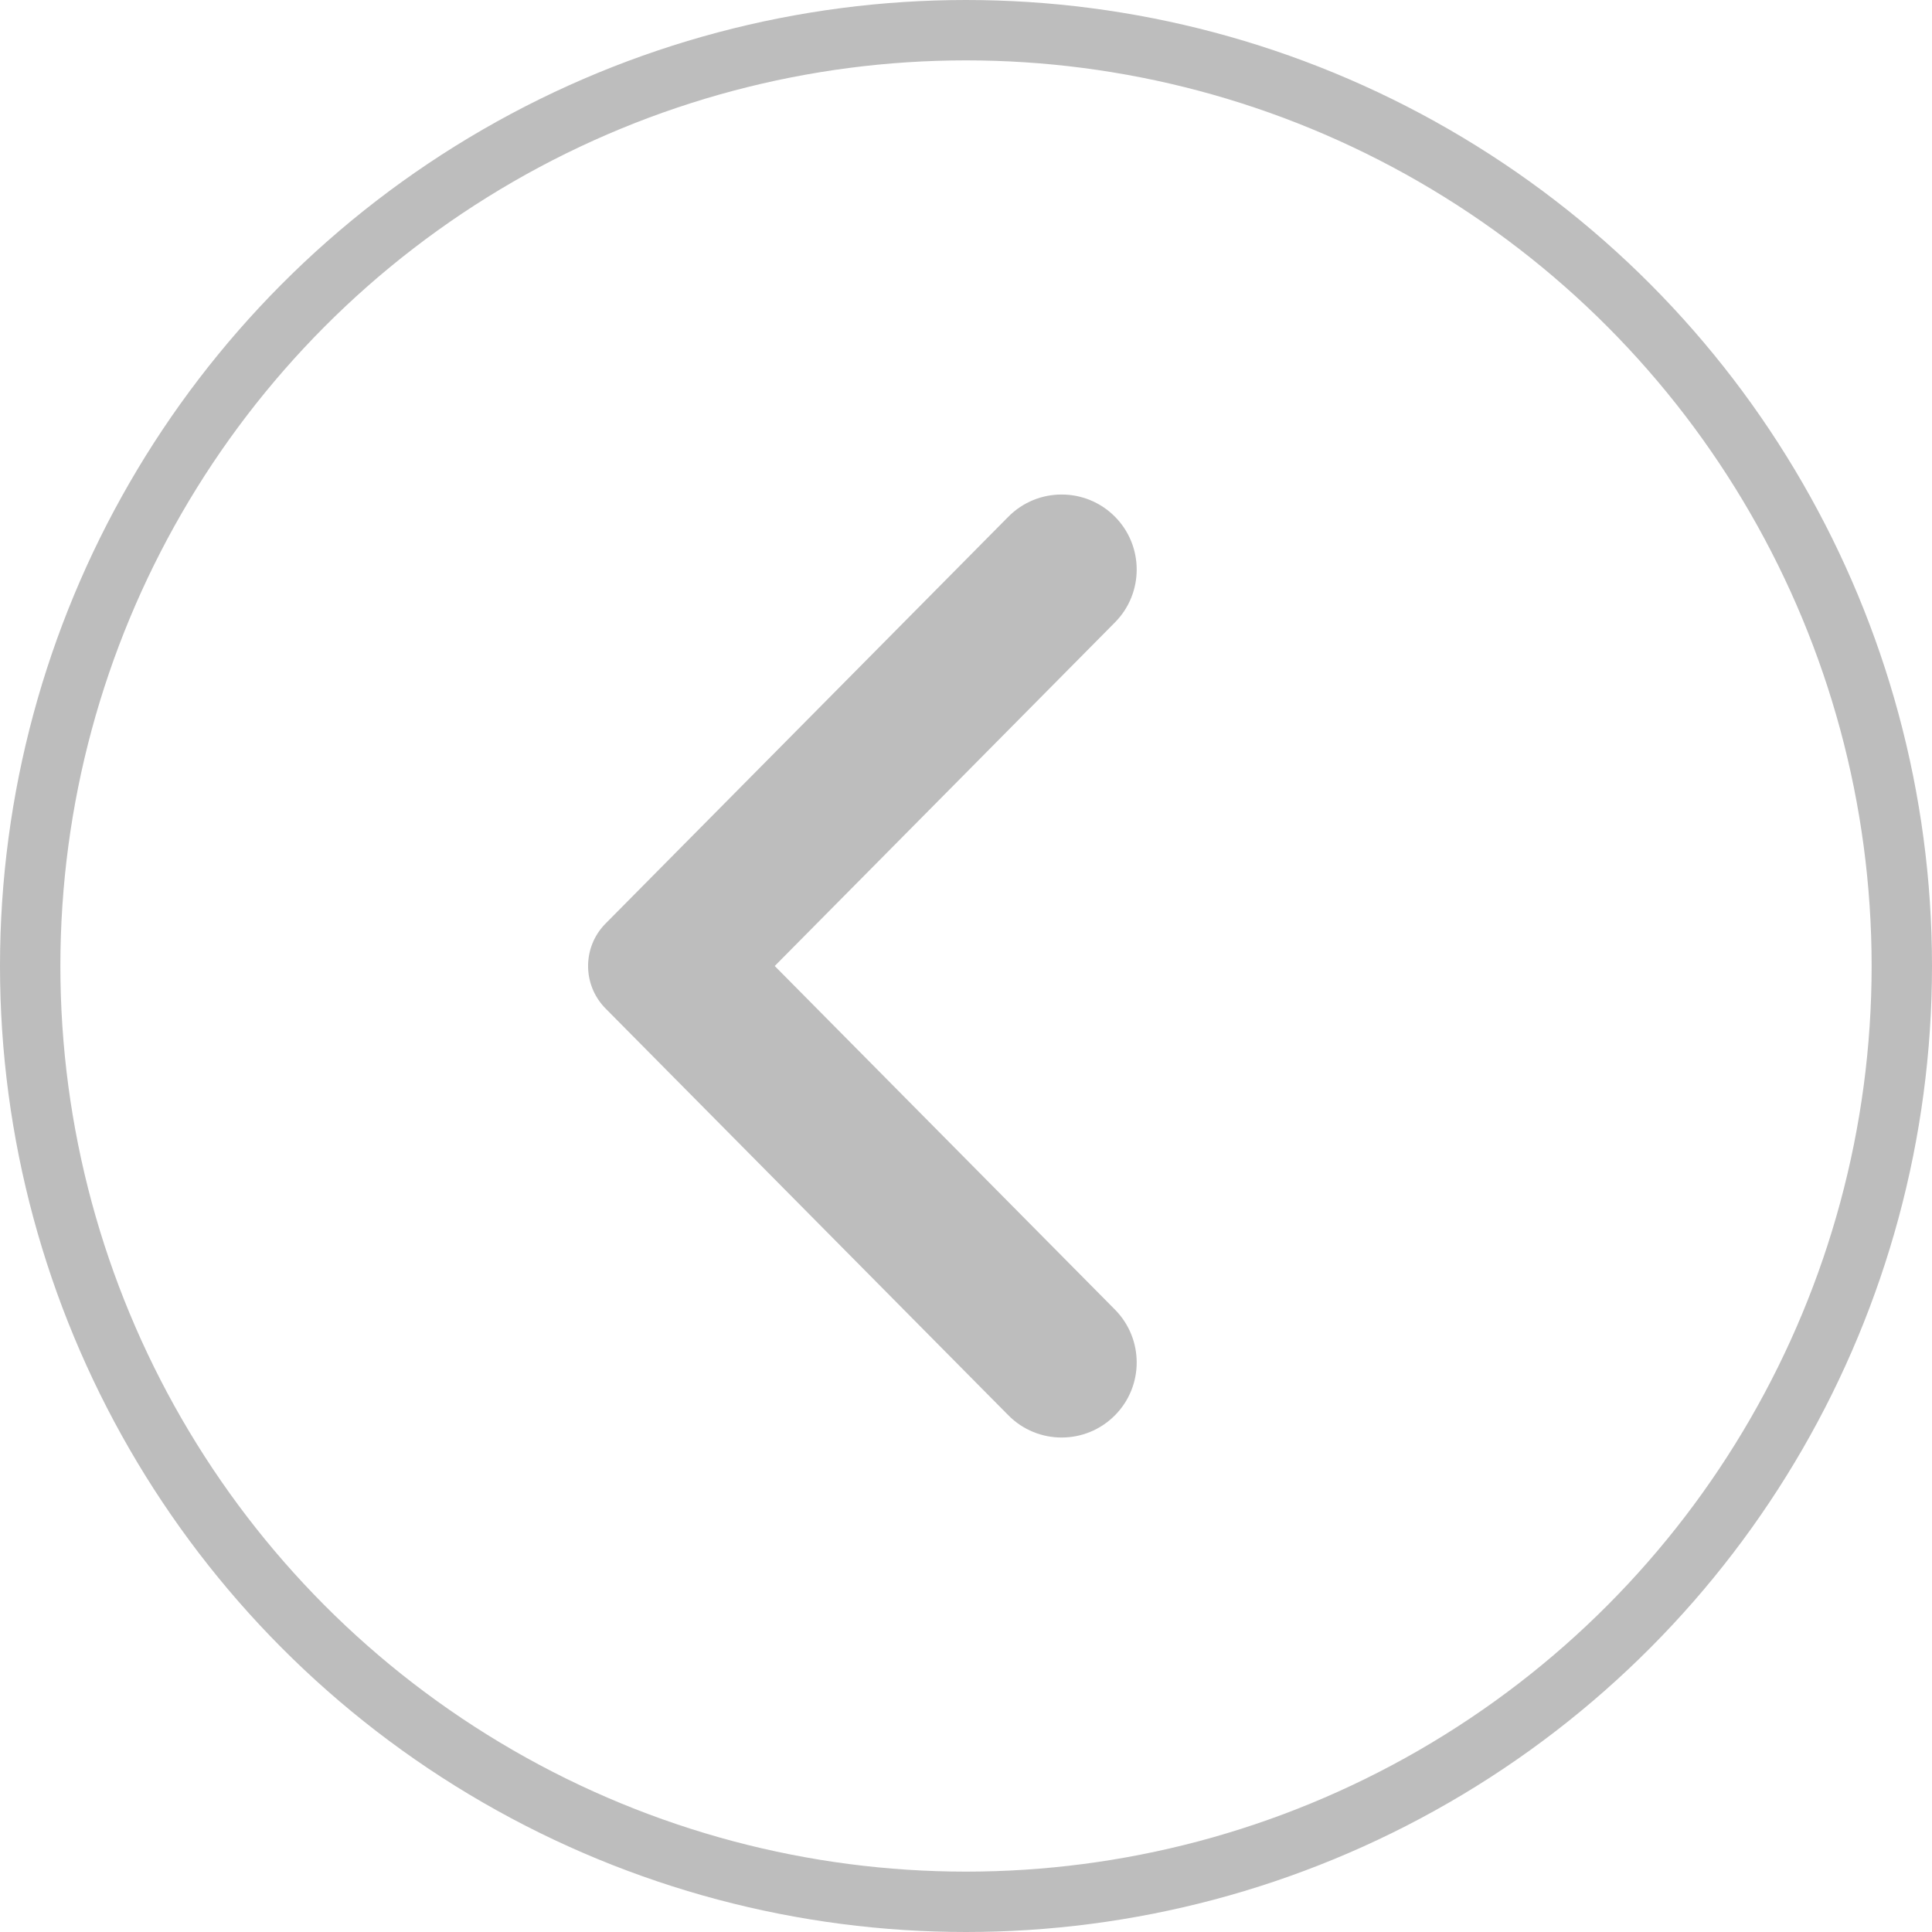 <svg width="32" height="32" viewBox="0 0 32 32" fill="none" xmlns="http://www.w3.org/2000/svg">
<circle cx="16" cy="16" r="15.5" transform="rotate(-180 16 16)" stroke="#BDBDBD"/>
<path d="M18.468 23.441C18.947 22.957 18.947 22.177 18.468 21.692L12.832 16L18.468 10.308C18.947 9.824 18.947 9.043 18.468 8.559V8.559C17.981 8.068 17.187 8.068 16.701 8.559L10.03 15.297C9.644 15.686 9.644 16.314 10.03 16.704L16.701 23.441C17.187 23.933 17.981 23.933 18.468 23.441V23.441Z" fill="#BDBDBD"/>
</svg>
